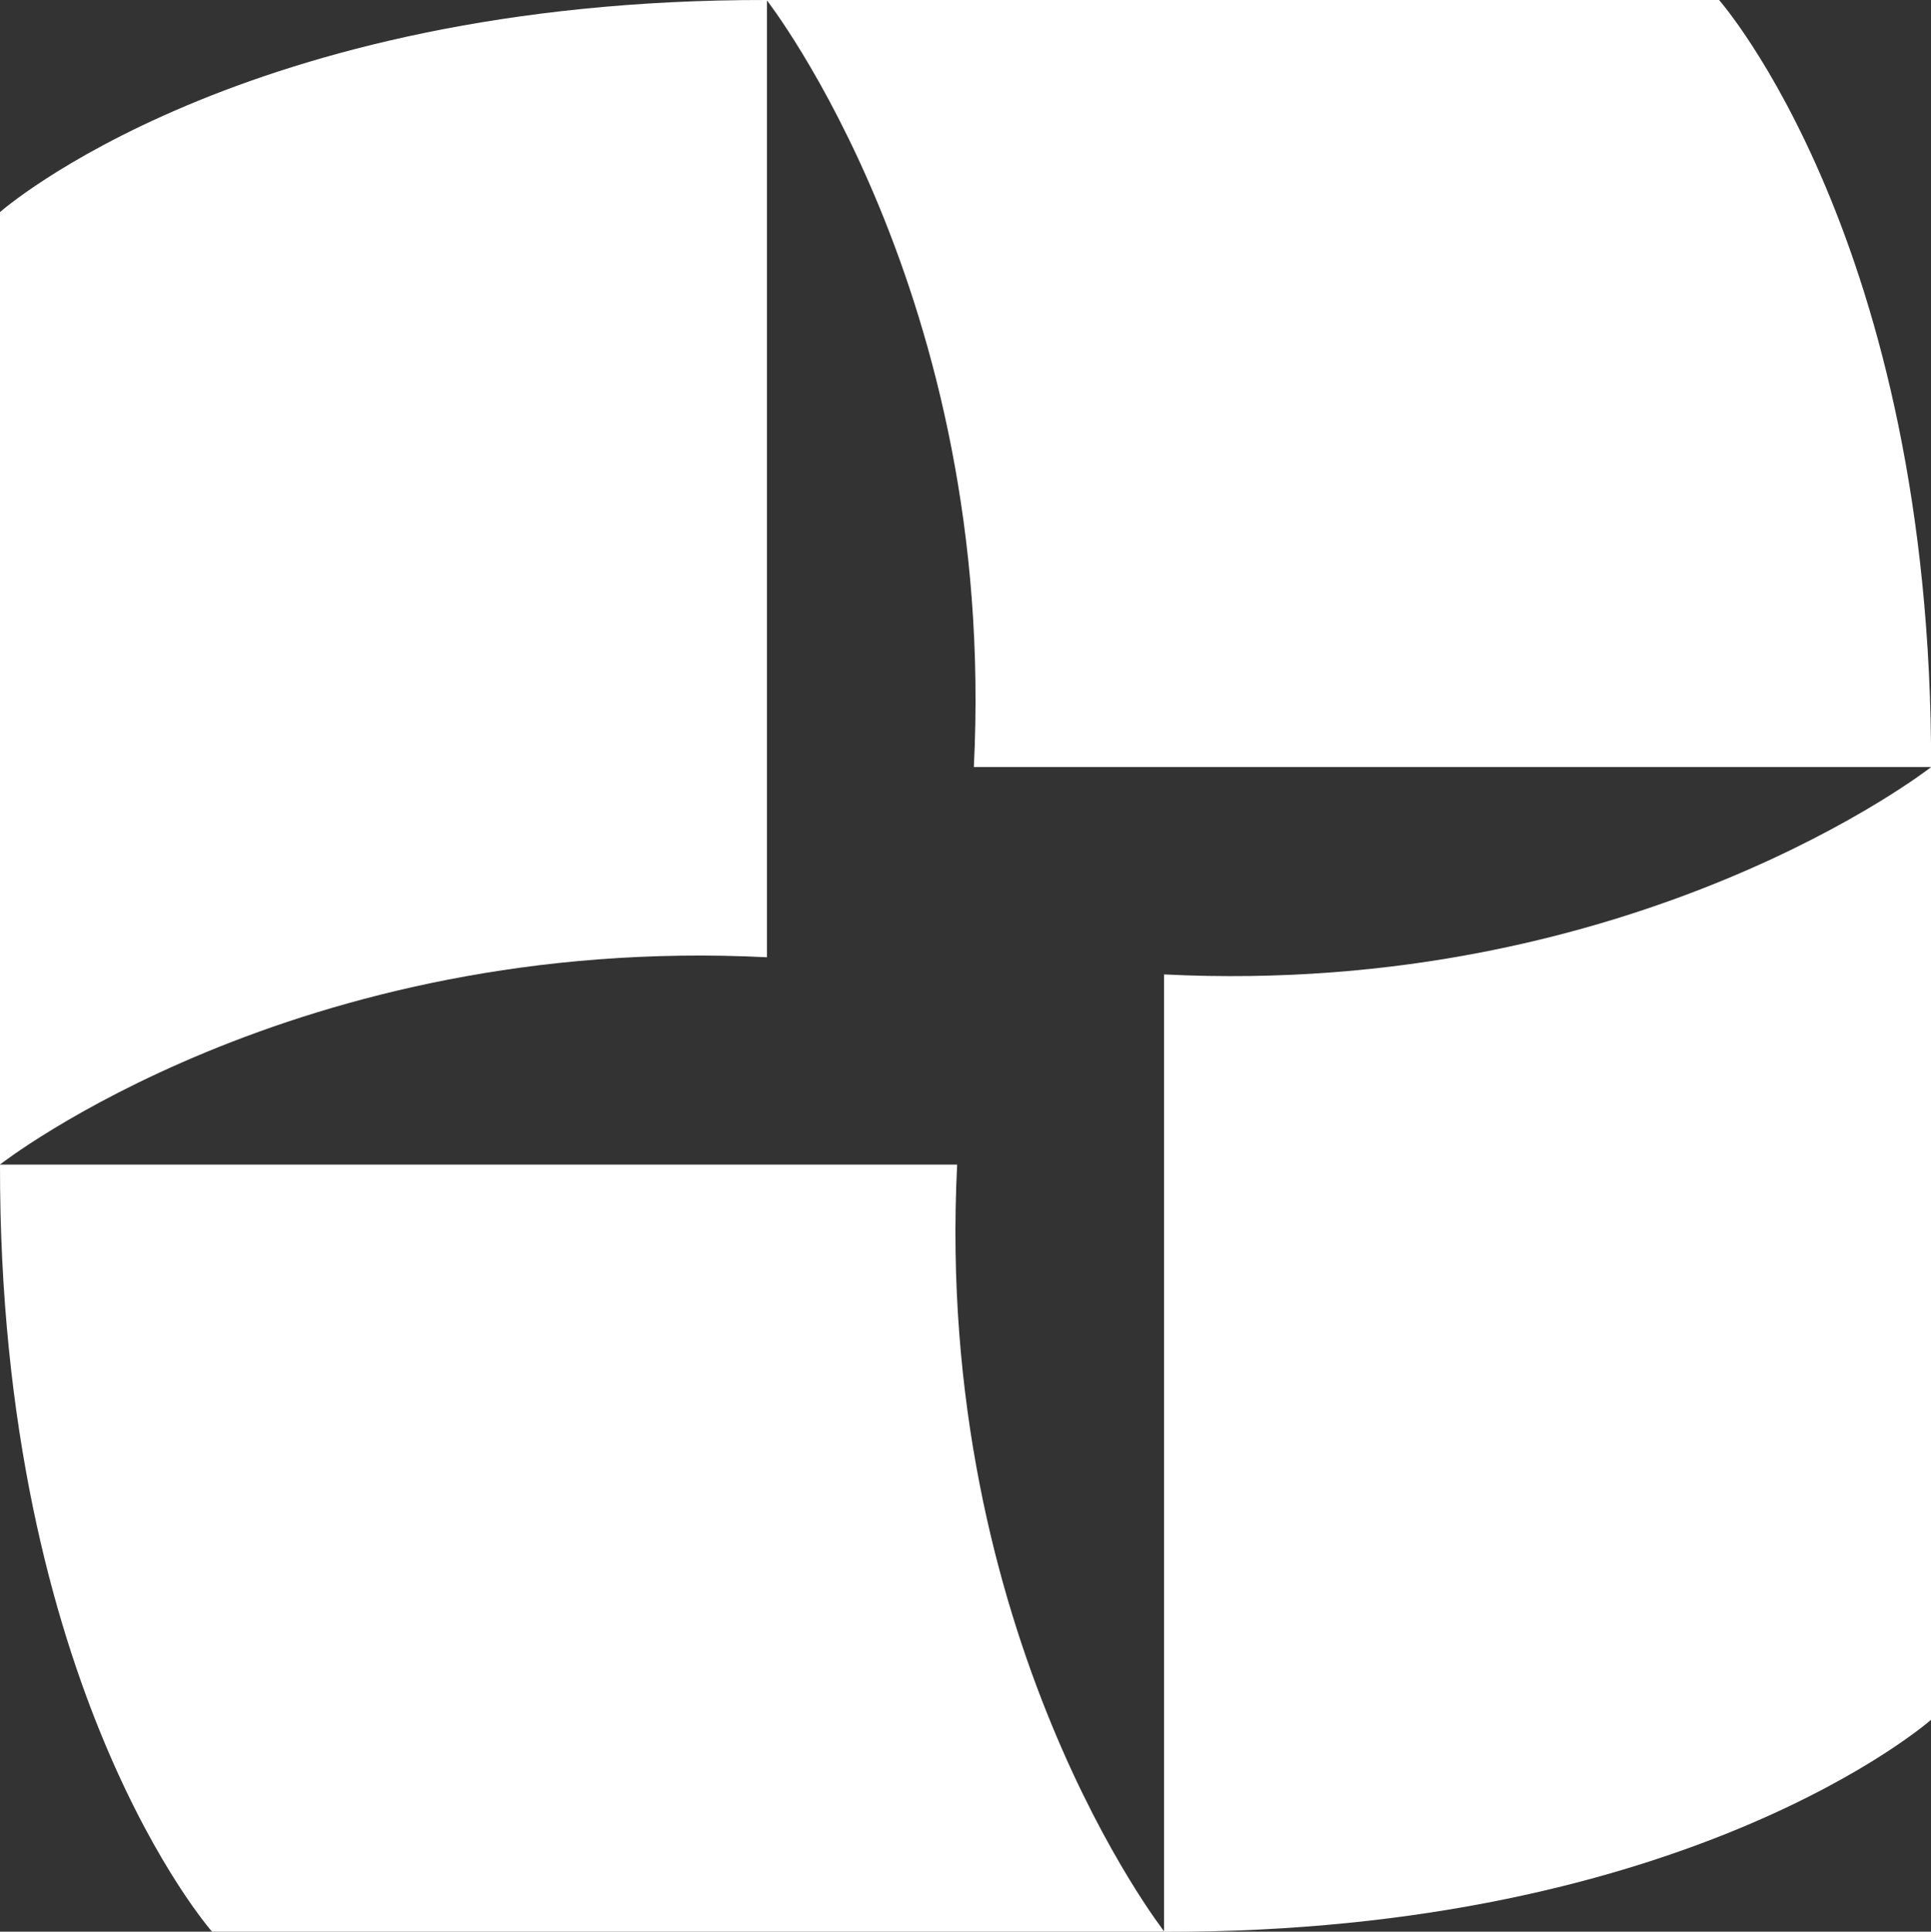 <svg xmlns="http://www.w3.org/2000/svg" viewBox="0 0 167.73 167.77"><rect x="0" y="0" width="167.73" height="167.77" fill="#333333" stroke="none"/><defs><style>.cls-1{fill:#ffffff;}</style></defs><g id="Camada_2" data-name="Camada 2"><g id="Camada_1-2" data-name="Camada 1"><path class="cls-1" d="M66.62,83.14c-41-2.06-66.62,18-66.62,18V18.42S20.94-.08,66.62,0Z"/><path class="cls-1" d="M84.59,66.62c2.06-41-18-66.62-18-66.62h82.73s18.5,20.94,18.42,66.62Z"/><path class="cls-1" d="M101.11,84.63c41,2.06,66.62-18,66.62-18v82.74s-20.94,18.49-66.62,18.41Z"/><path class="cls-1" d="M83.14,101.15c-2.06,41,18,66.62,18,66.62H18.42S-.08,146.83,0,101.15Z"/></g></g></svg>
